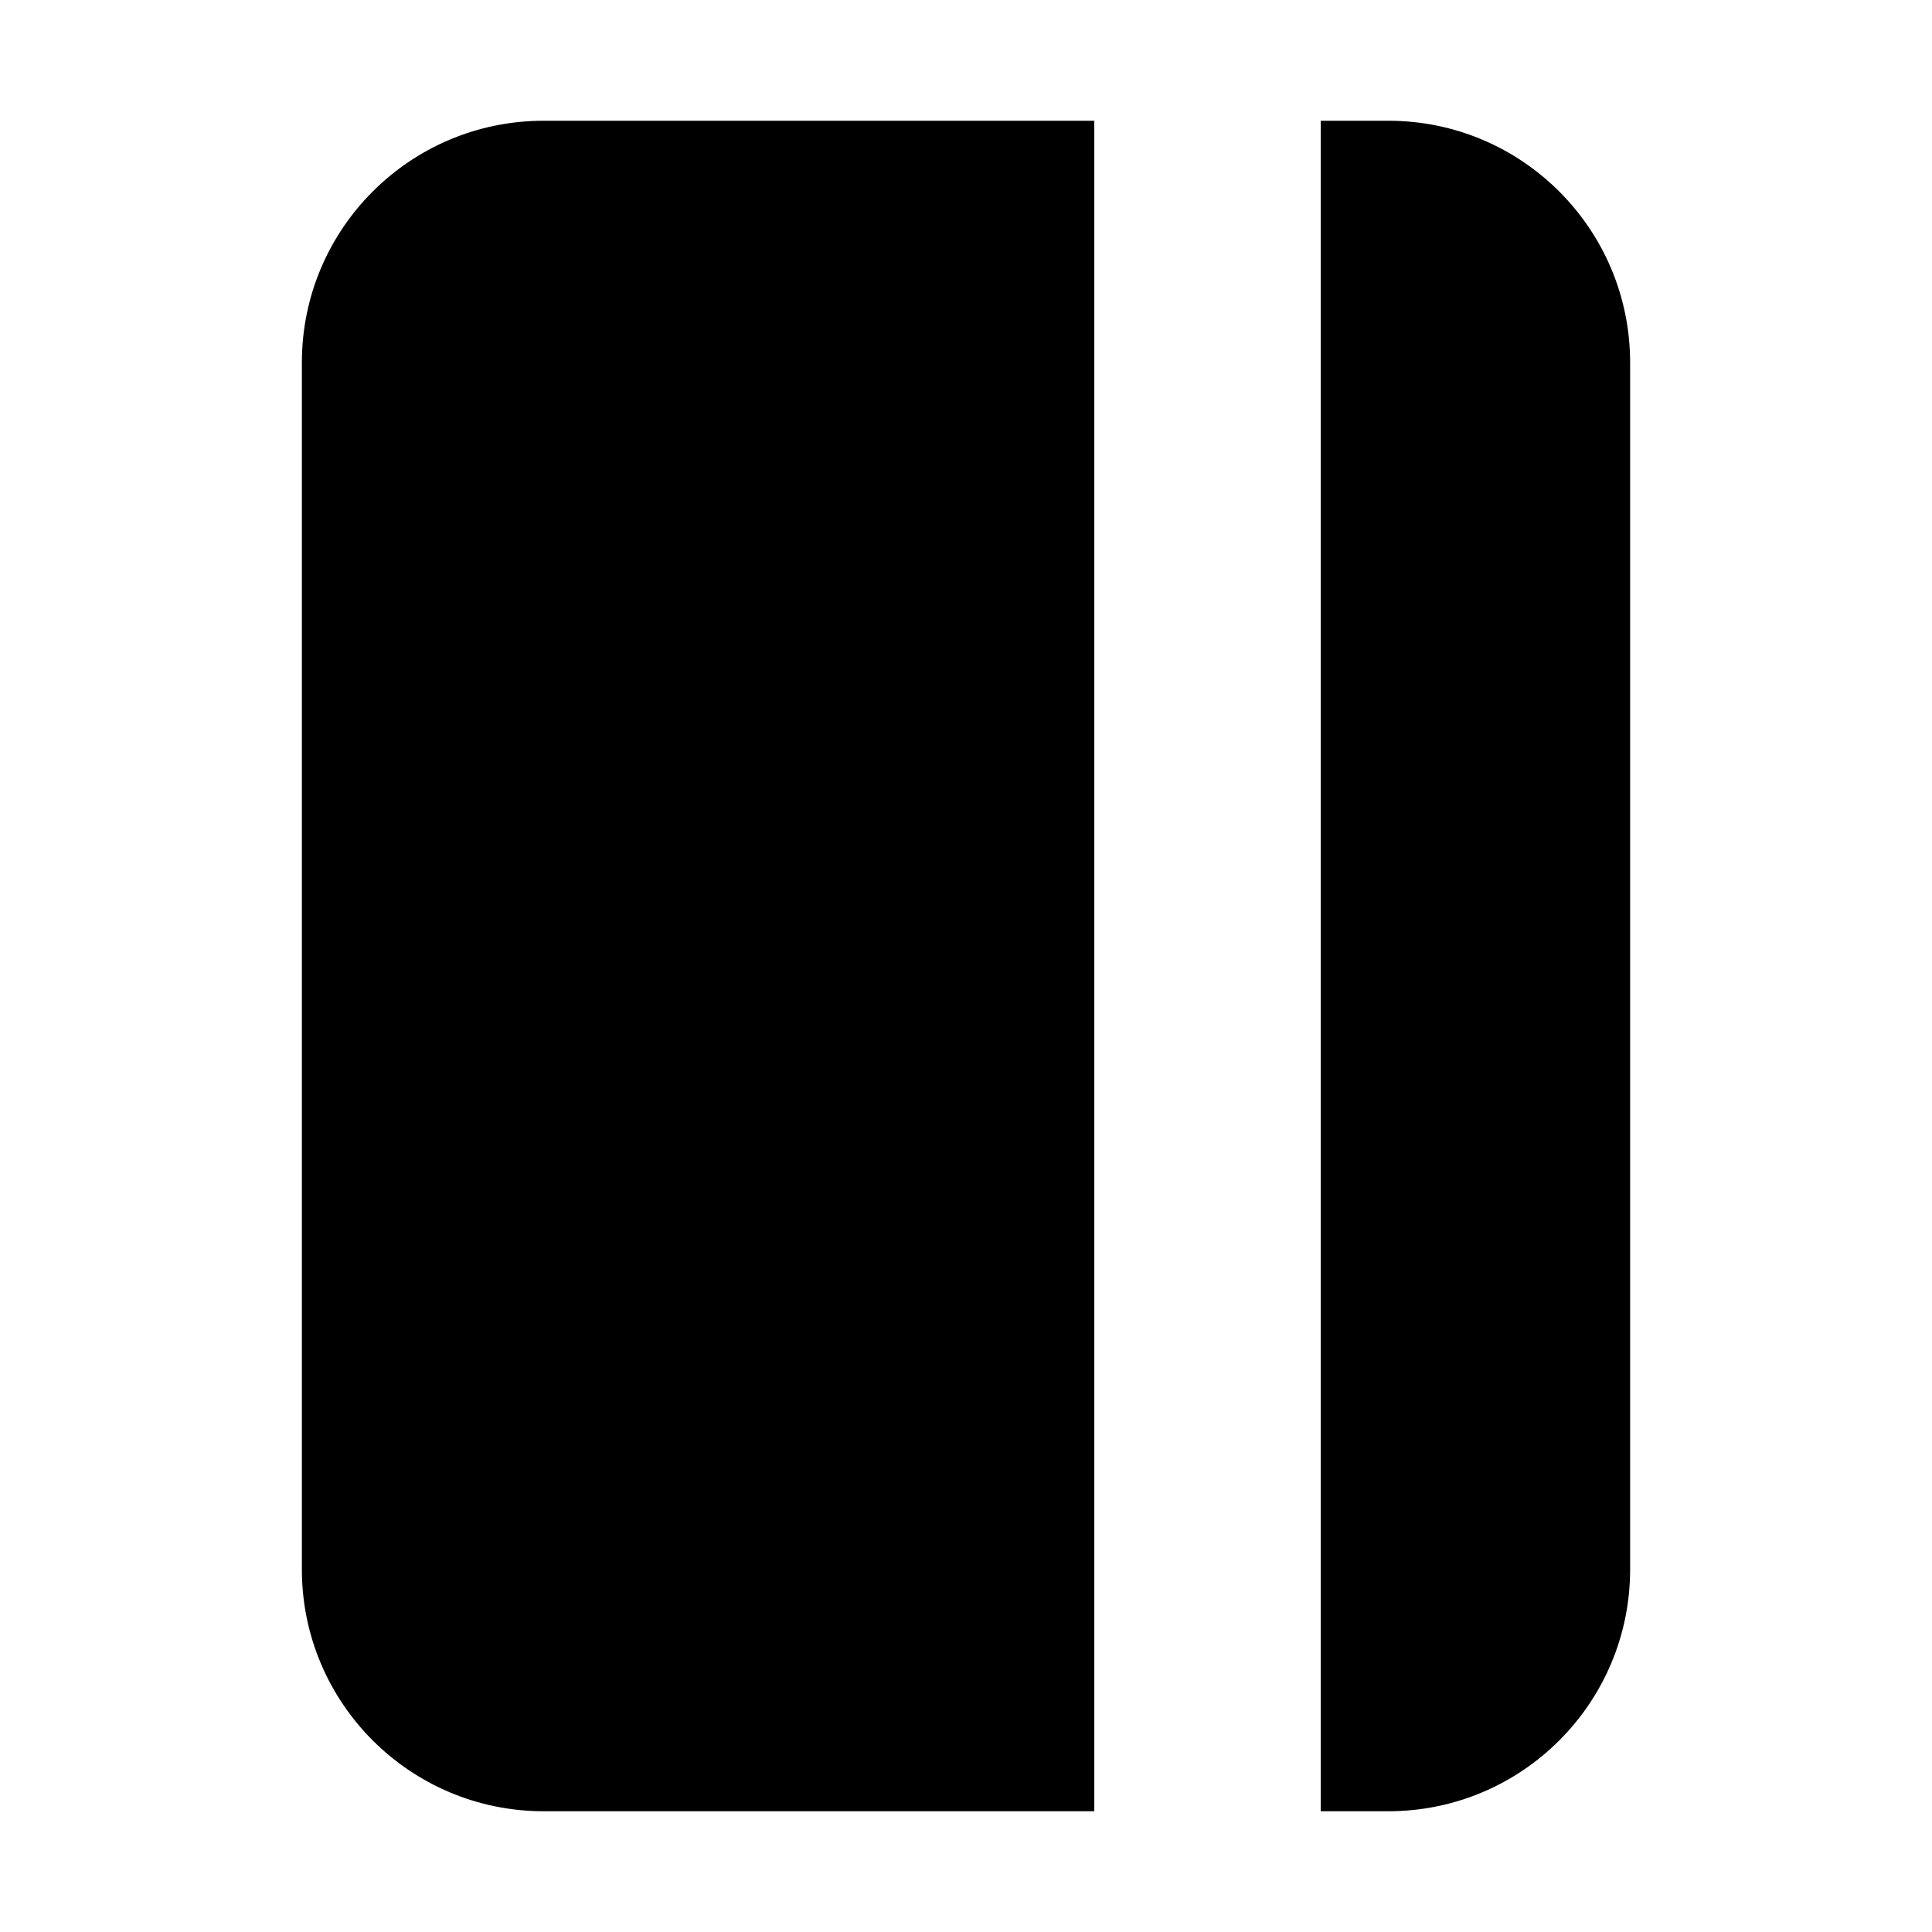 <!-- Generated by IcoMoon.io -->
<svg version="1.1" xmlns="http://www.w3.org/2000/svg" width="32" height="32" viewBox="0 0 32 32">
<title>journal</title>
<path d="M18.125 2h-9.125c-2.208 0.002-3.998 1.792-4 4v20c0.003 2.208 1.792 3.997 4 4h9.125z"></path>
<path d="M23 2h-1.125v28h1.125c2.208-0.003 3.997-1.792 4-4v-20c-0.003-2.208-1.792-3.998-4-4h-0z"></path>
</svg>
